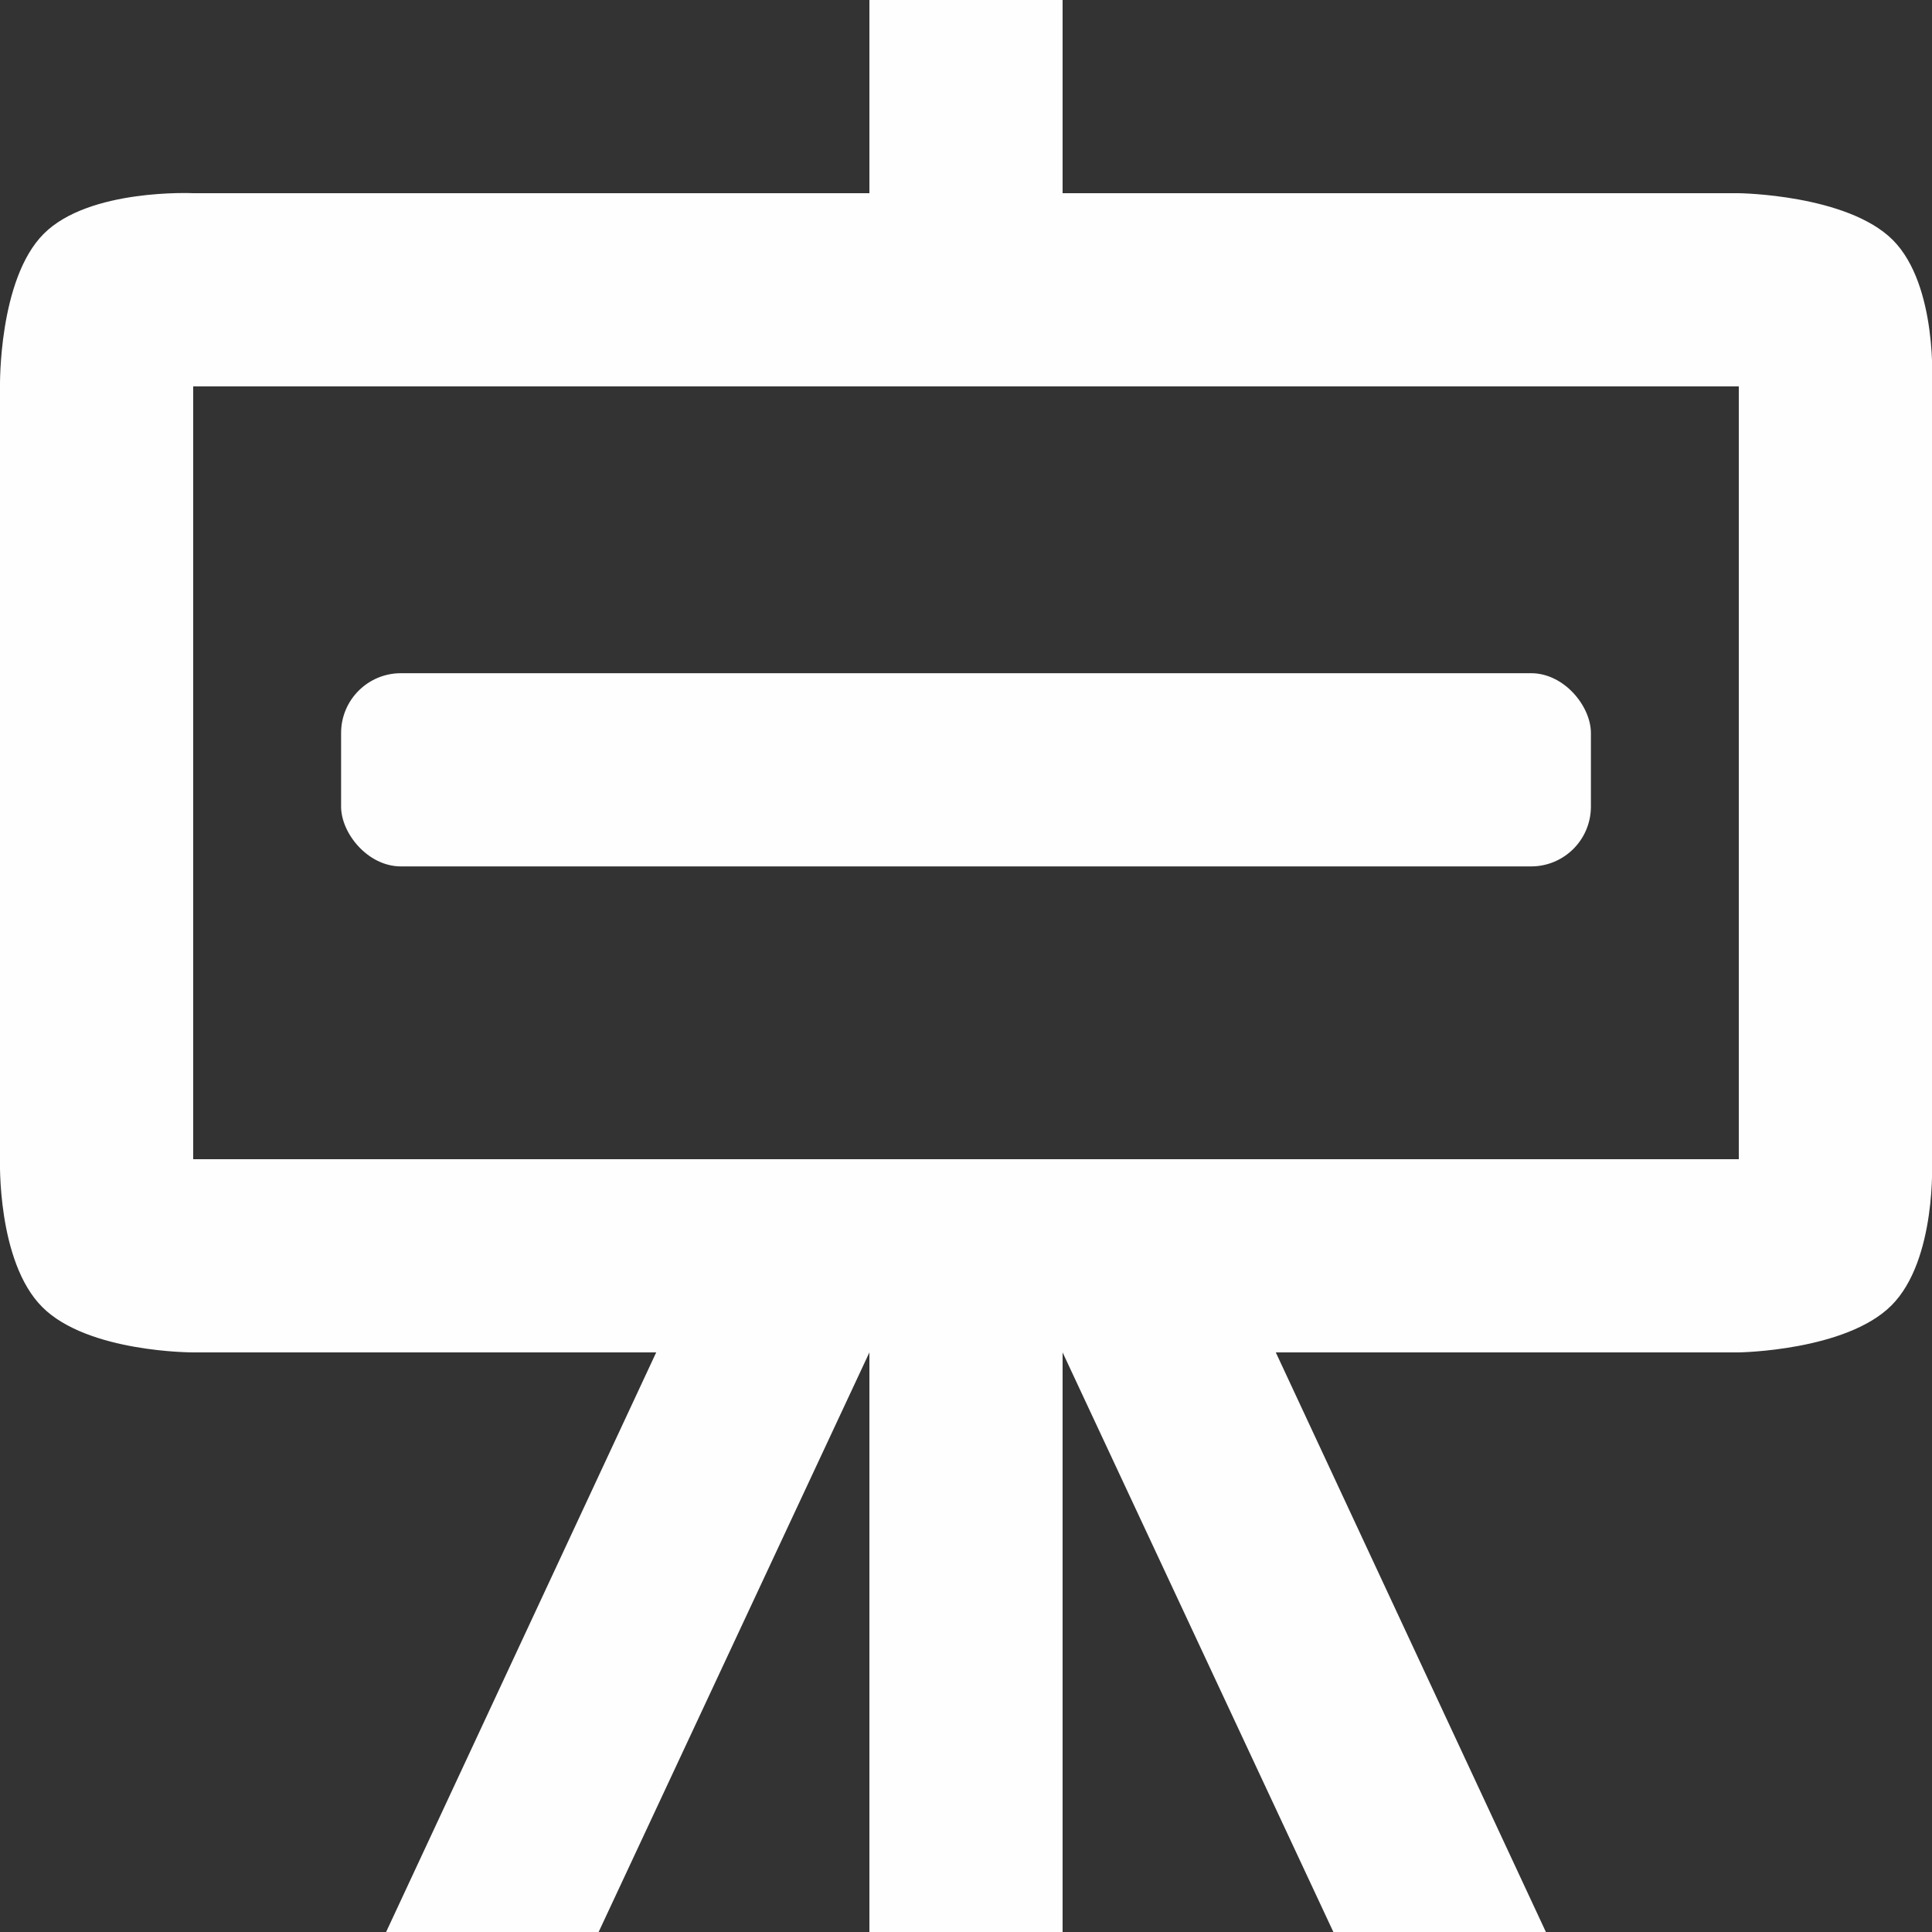 <?xml version="1.0" encoding="UTF-8" standalone="no"?>
<svg
   xmlns:dc="http://purl.org/dc/elements/1.1/"
   xmlns:cc="http://creativecommons.org/ns#"
   xmlns:rdf="http://www.w3.org/1999/02/22-rdf-syntax-ns#"
   xmlns:svg="http://www.w3.org/2000/svg"
   xmlns="http://www.w3.org/2000/svg"
   xmlns:sodipodi="http://sodipodi.sourceforge.net/DTD/sodipodi-0.dtd"
   xmlns:inkscape="http://www.inkscape.org/namespaces/inkscape"
   width="20px"
   height="20px"
   viewBox="0 0 20 20"
   version="1.1"
   id="svg12"
   sodipodi:docname="showcase.svg"
   inkscape:version="0.92.3 (2405546, 2018-03-11)">
  <rect x="0" y="0" width="20" height="20" fill="#333333" stroke="none"/>
  <sodipodi:namedview
     pagecolor="#ffffff"
     bordercolor="#666666"
     borderopacity="1"
     objecttolerance="10"
     gridtolerance="10"
     guidetolerance="10"
     inkscape:pageopacity="0"
     inkscape:pageshadow="2"
     inkscape:window-width="1440"
     inkscape:window-height="872"
     id="namedview14"
     showgrid="false"
     inkscape:snap-global="true"
     inkscape:snap-bbox="true"
     inkscape:bbox-paths="true"
     inkscape:bbox-nodes="true"
     inkscape:snap-bbox-edge-midpoints="true"
     inkscape:snap-bbox-midpoints="true"
     showguides="true"
     inkscape:guide-bbox="true"
     inkscape:zoom="16"
     inkscape:cx="21.262874"
     inkscape:cy="9.2520127"
     inkscape:window-x="1366"
     inkscape:window-y="0"
     inkscape:window-maximized="1"
     inkscape:current-layer="svg12" />
  <!-- Generator: Sketch 3.8.1 (29687) - http://www.bohemiancoding.com/sketch -->
  <title
     id="title2">showcase [#723]</title>
  <desc
     id="desc4">Created with Sketch.</desc>
  <defs
     id="defs6" />
  <path
     style="fill:#fefefe;fill-opacity:1;fill-rule:evenodd;stroke:none;stroke-width:1"
     inkscape:connector-curvature="0"
     id="showcase-[#723]"
     d="M 18,12 H 11 9 2 V 4 H 18 Z M 18,2 H 11 V 0 H 9 V 2 H 2 C 2,2 0.924,1.948 0.453,2.42 -0.018,2.891 0,4 0,4 v 8 c 0,0 -0.034,1.06 0.438,1.531 C 0.909,14.003 2,14 2,14 h 4.793 l -2.796,6 h 2.2 L 9,14 v 6 h 2 v -6 l 2.803,6 h 2.2 L 13.207,14 H 18 c 0,0 1.109,-0.015 1.58,-0.486 C 20.052,13.042 20,12 20,12 V 4 C 20,4 20.065,2.956 19.594,2.484 19.122,2.013 18,2 18,2 Z"
     sodipodi:nodetypes="cccccccccccccsccsccccccccccccsccsc" />
  <rect
     style="opacity:1;fill:#fefefe;fill-opacity:1;stroke:none;stroke-width:0.811;stroke-linecap:round;stroke-linejoin:round;stroke-miterlimit:10;stroke-dasharray:none;stroke-opacity:1"
     id="rect819"
     width="12.938"
     height="2"
     x="3.531"
     y="6.969"
     ry="0.619" />
</svg>
